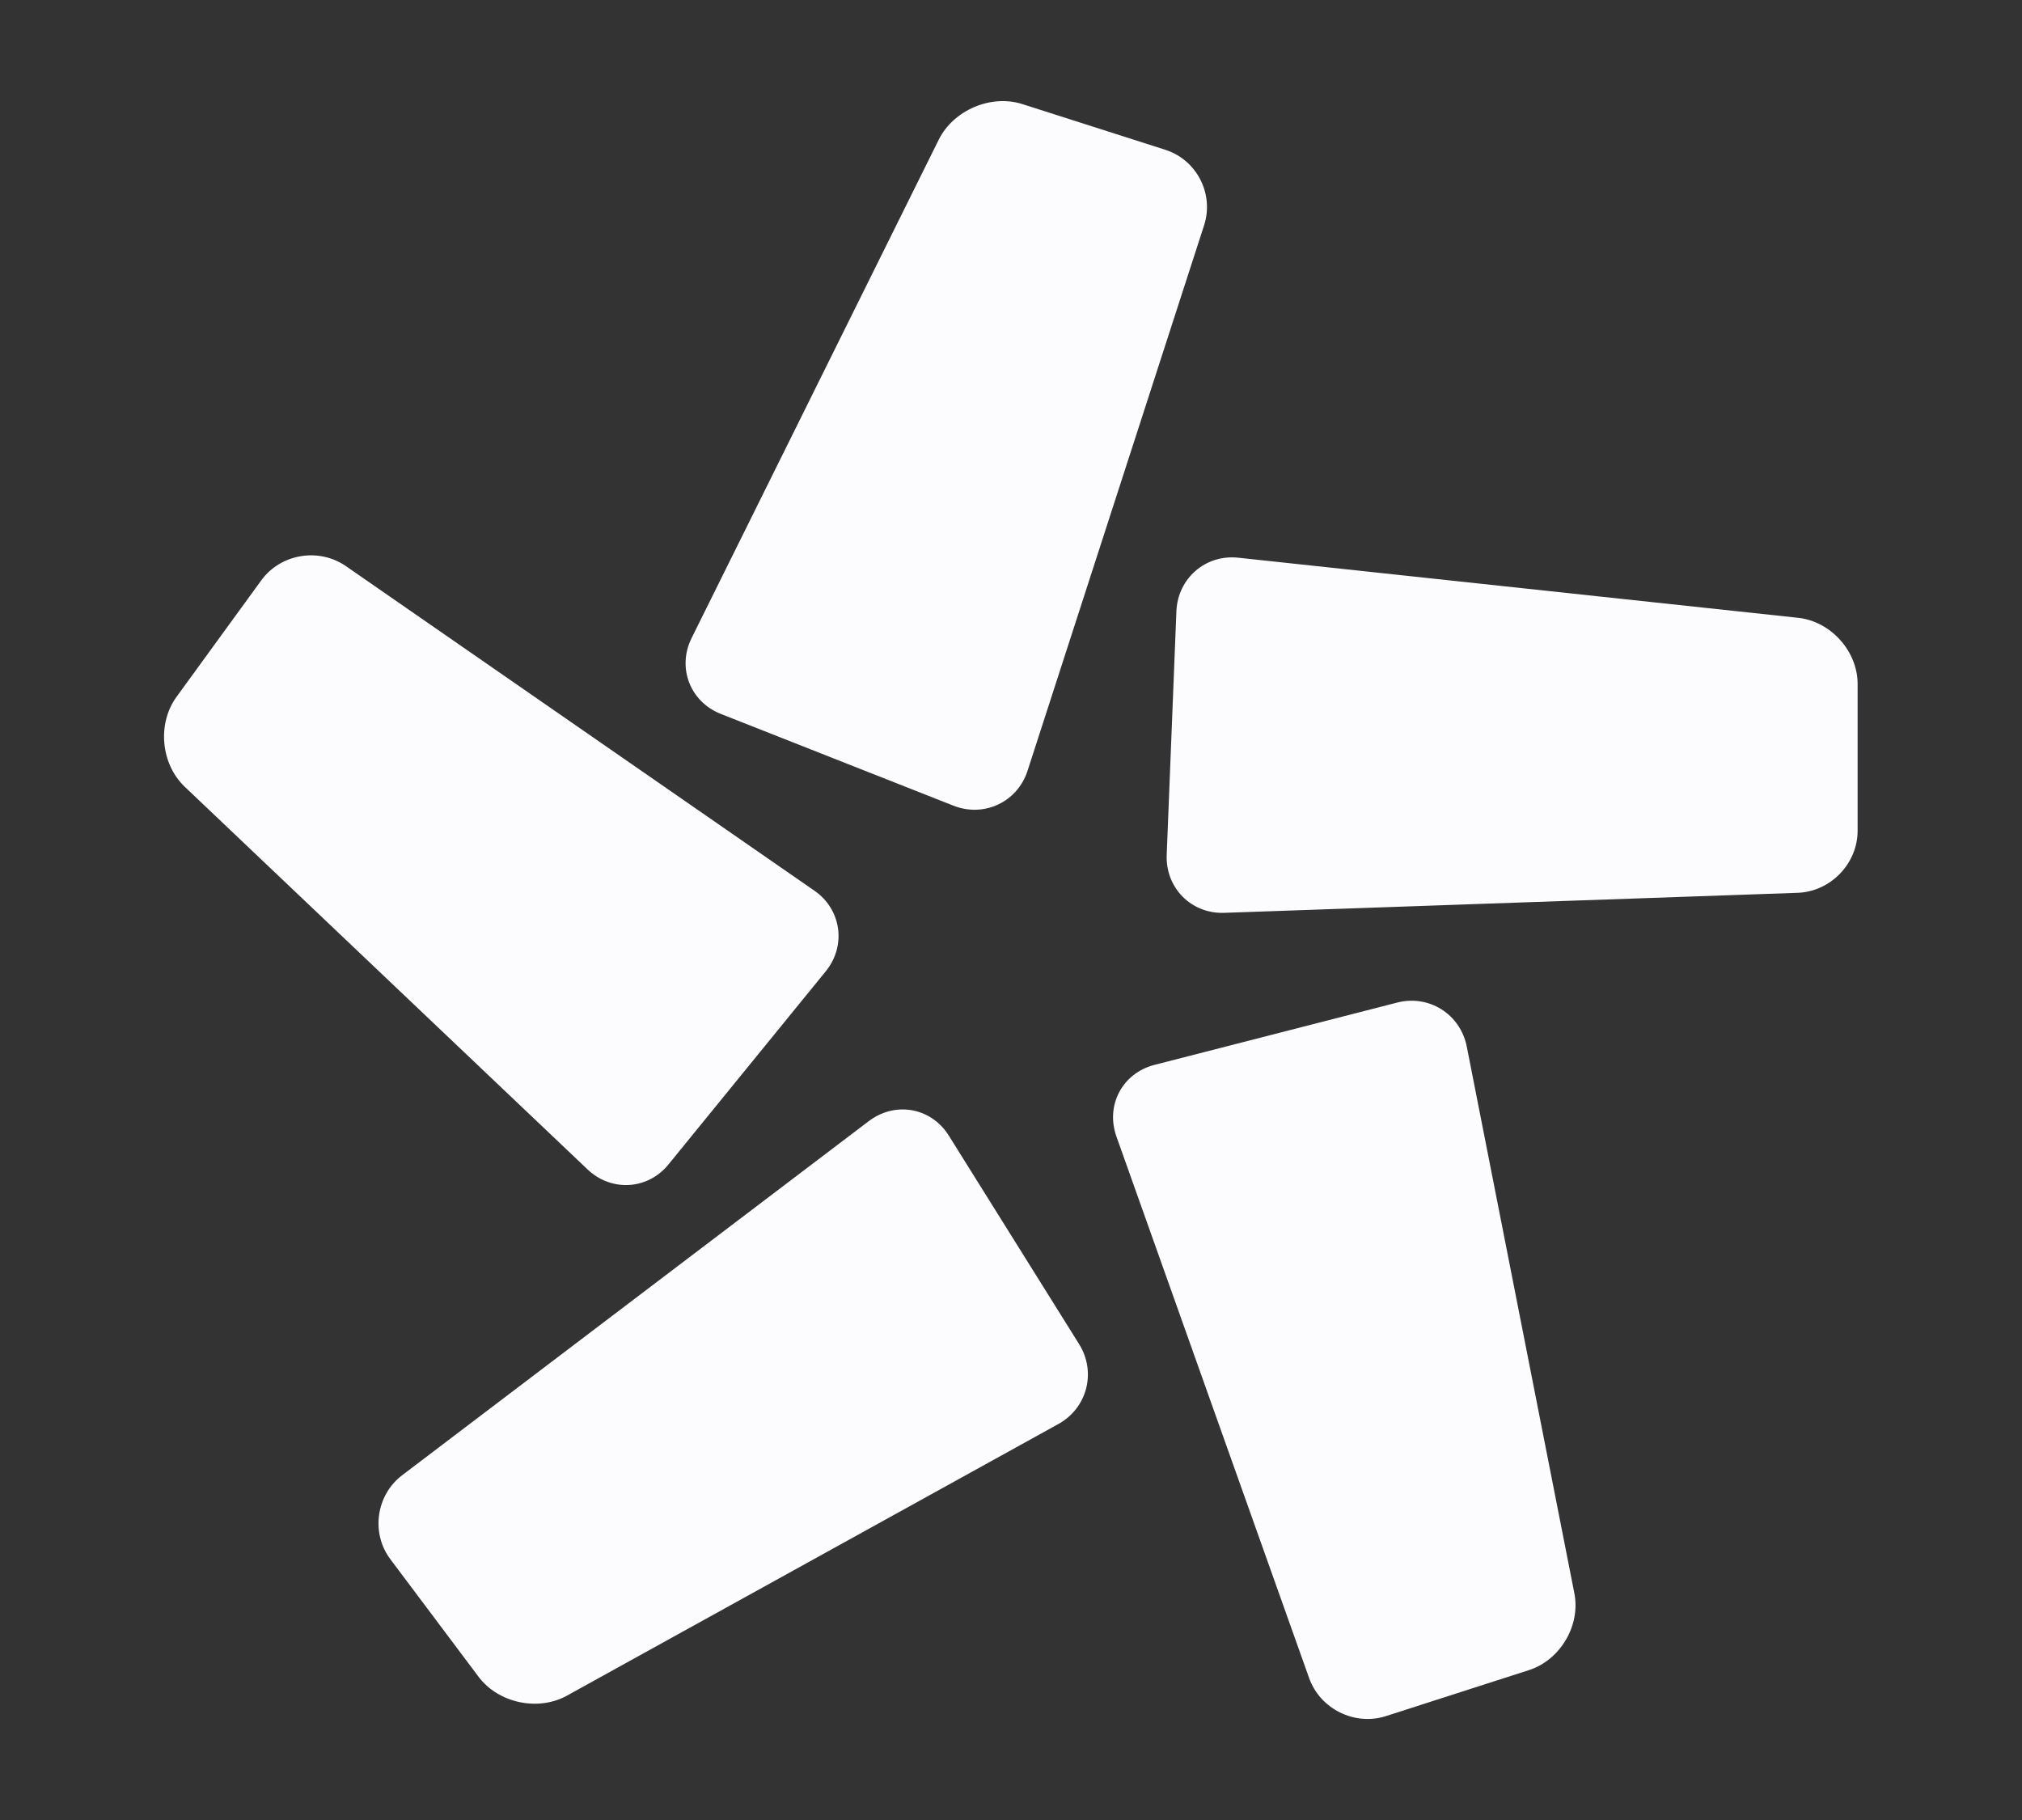 <svg width="10" height="9" viewBox="0 0 10 9" fill="none" xmlns="http://www.w3.org/2000/svg">
<rect x="0" y="0" width="10" height="9" fill="#333333" stroke="none"/>
<path d="M0.913 3.89C0.795 3.777 0.777 3.578 0.873 3.446L1.292 2.87C1.388 2.738 1.576 2.707 1.71 2.799L4.027 4.404C4.161 4.496 4.187 4.676 4.084 4.803L3.307 5.757C3.205 5.884 3.024 5.895 2.906 5.783L0.913 3.89ZM1.931 7.711C1.833 7.581 1.86 7.393 1.989 7.295L4.298 5.543C4.429 5.445 4.605 5.477 4.692 5.615L5.337 6.647C5.423 6.785 5.377 6.963 5.234 7.042L2.804 8.385C2.661 8.464 2.465 8.422 2.367 8.292L1.931 7.711ZM3.564 3.53C3.413 3.47 3.348 3.302 3.42 3.156L4.643 0.69C4.716 0.544 4.902 0.465 5.057 0.515L5.764 0.741C5.919 0.791 6.005 0.959 5.955 1.114L5.082 3.811C5.032 3.966 4.867 4.044 4.715 3.984L3.564 3.53ZM5.521 5.619C5.467 5.465 5.551 5.307 5.709 5.266L6.909 4.958C7.067 4.917 7.222 5.015 7.254 5.175L7.786 7.878C7.818 8.037 7.717 8.209 7.561 8.259L6.855 8.486C6.7 8.536 6.528 8.451 6.474 8.297L5.521 5.619ZM5.818 3.022C5.825 2.86 5.962 2.74 6.125 2.758L8.892 3.055C9.054 3.072 9.187 3.22 9.187 3.382V4.108C9.187 4.271 9.053 4.409 8.891 4.415L6.055 4.514C5.892 4.52 5.764 4.391 5.77 4.228L5.818 3.022Z" fill="#FCFCFE"/>
</svg>
